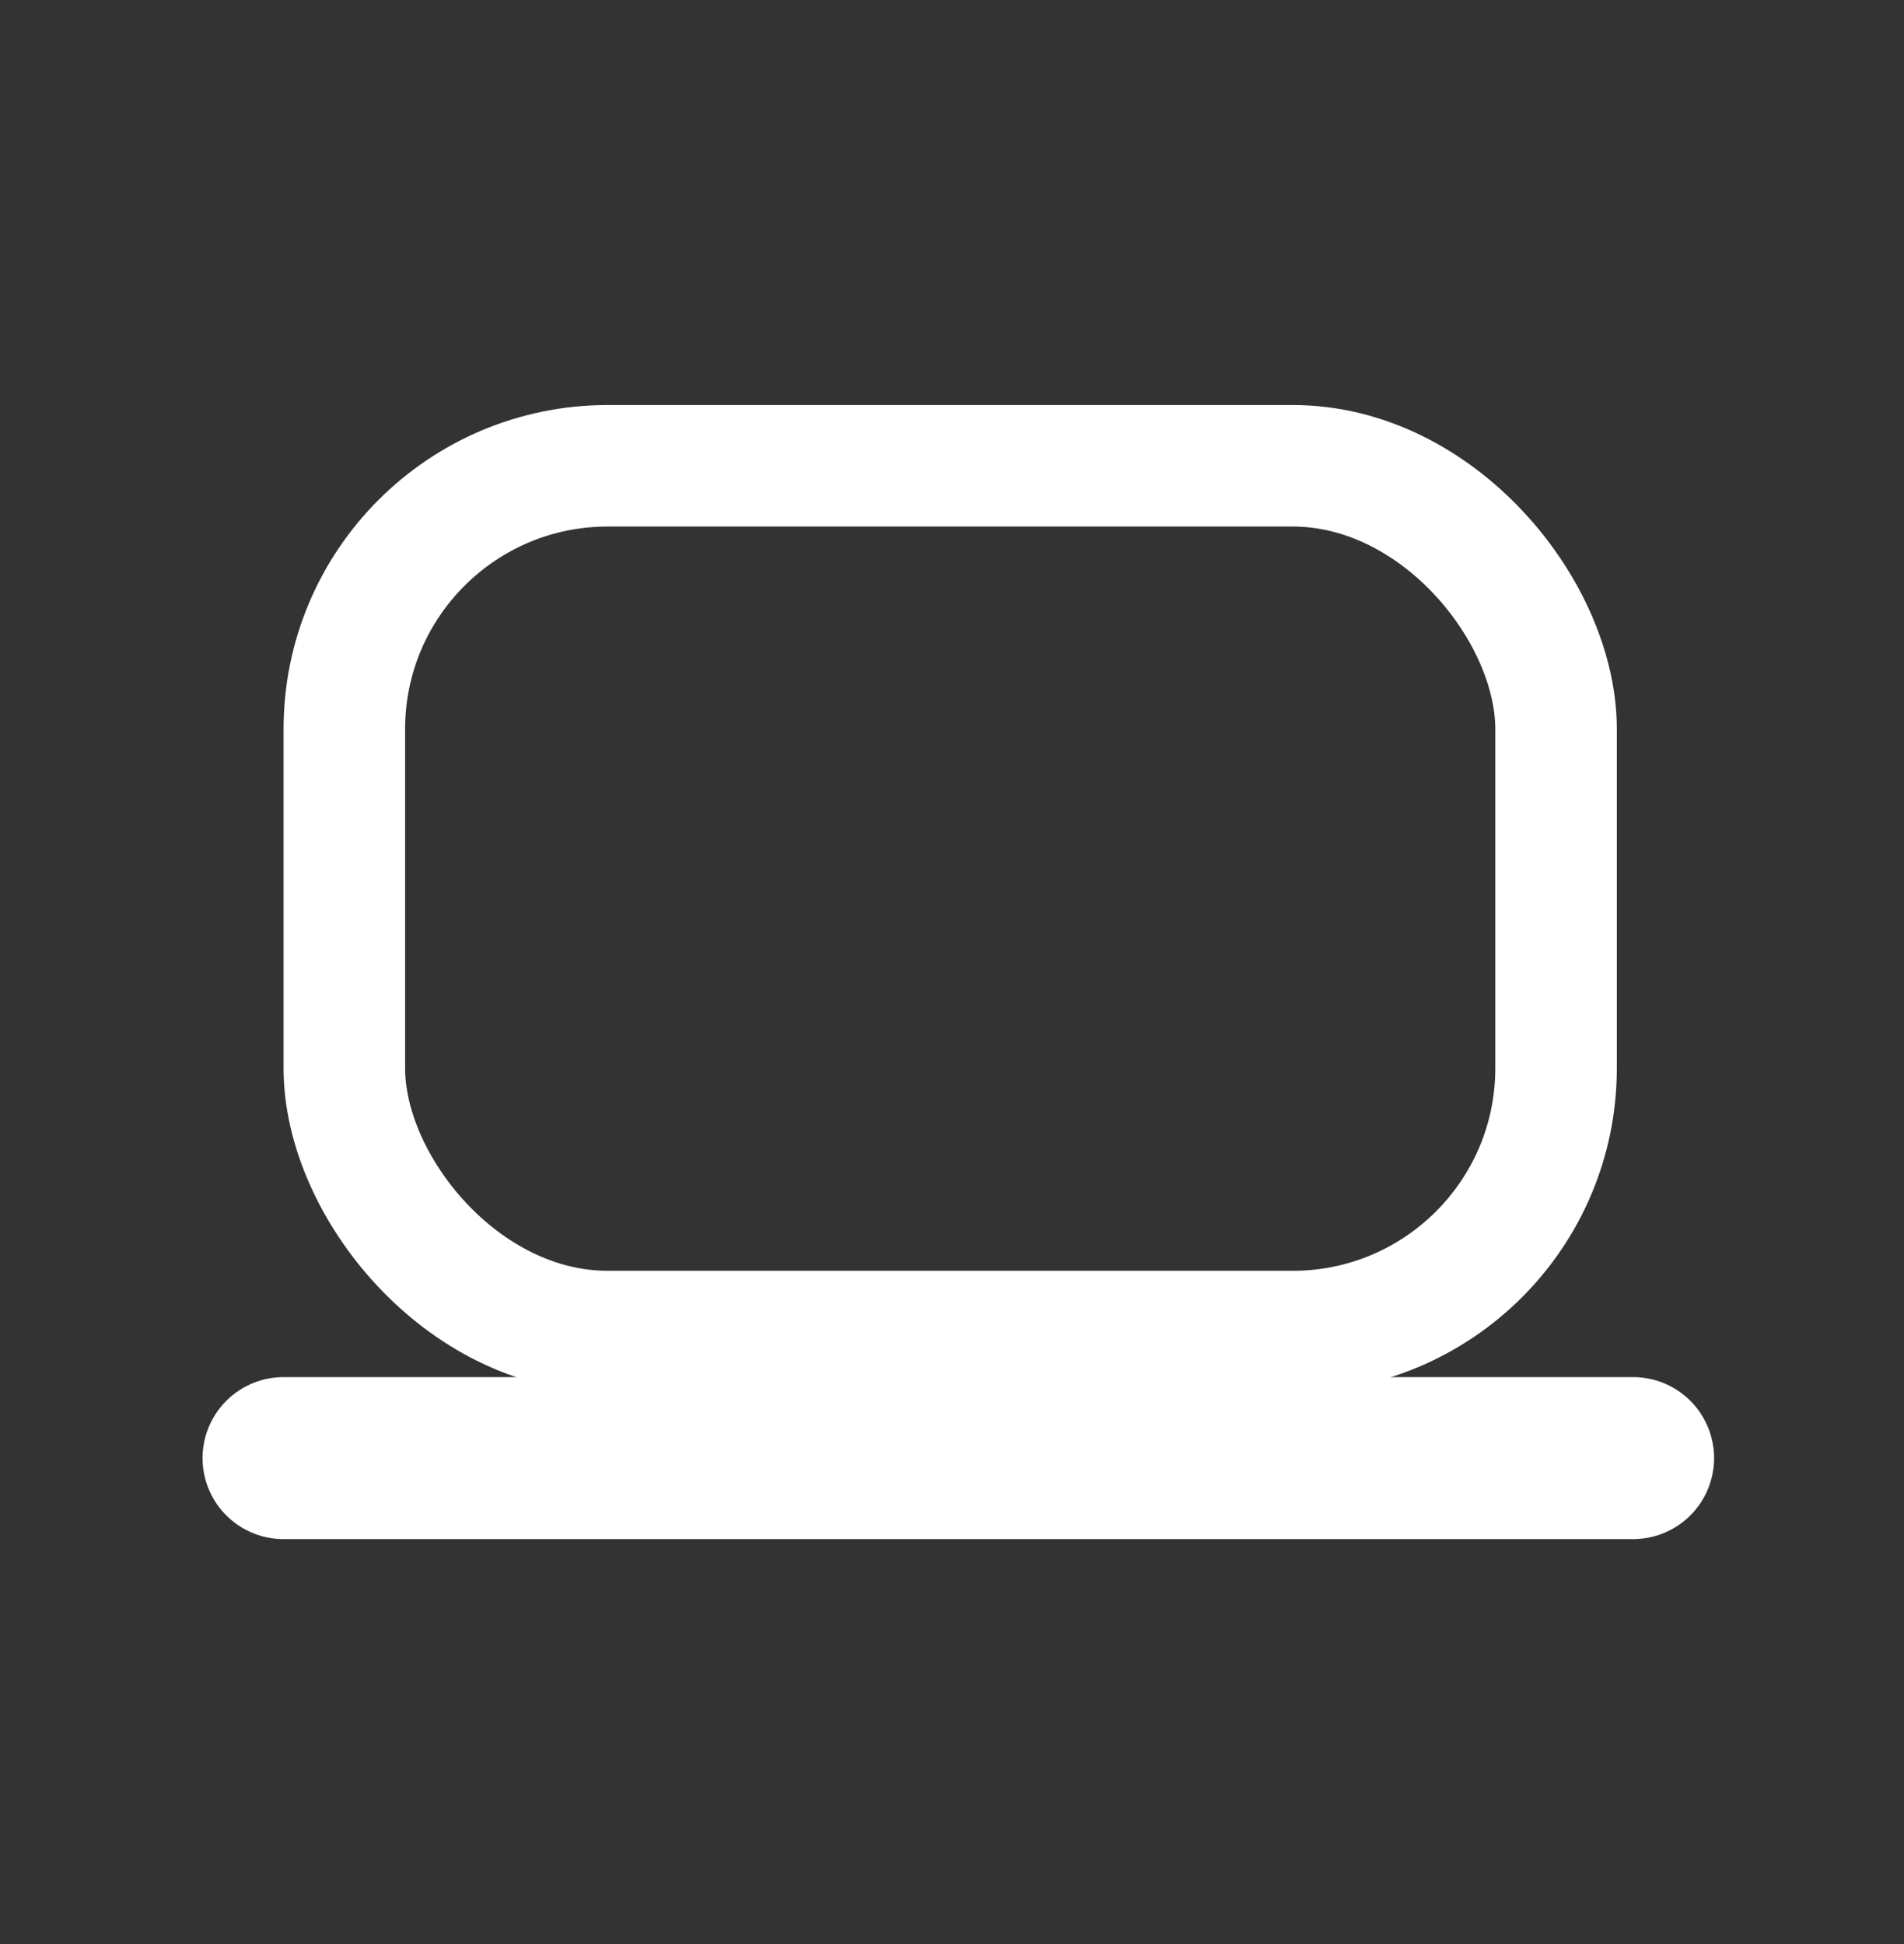 <svg width="47" height="48" viewBox="0 0 47 48" fill="none" xmlns="http://www.w3.org/2000/svg">
<rect x="0" y="0" width="47" height="48" fill="#333333" stroke="none"/>
<rect x="8.5" y="11.5" width="29.911" height="21.375" rx="6.5" stroke="white" stroke-width="3"/>
<path d="M7 36L40.312 36" stroke="white" stroke-width="4" stroke-linecap="round"/>
</svg>
